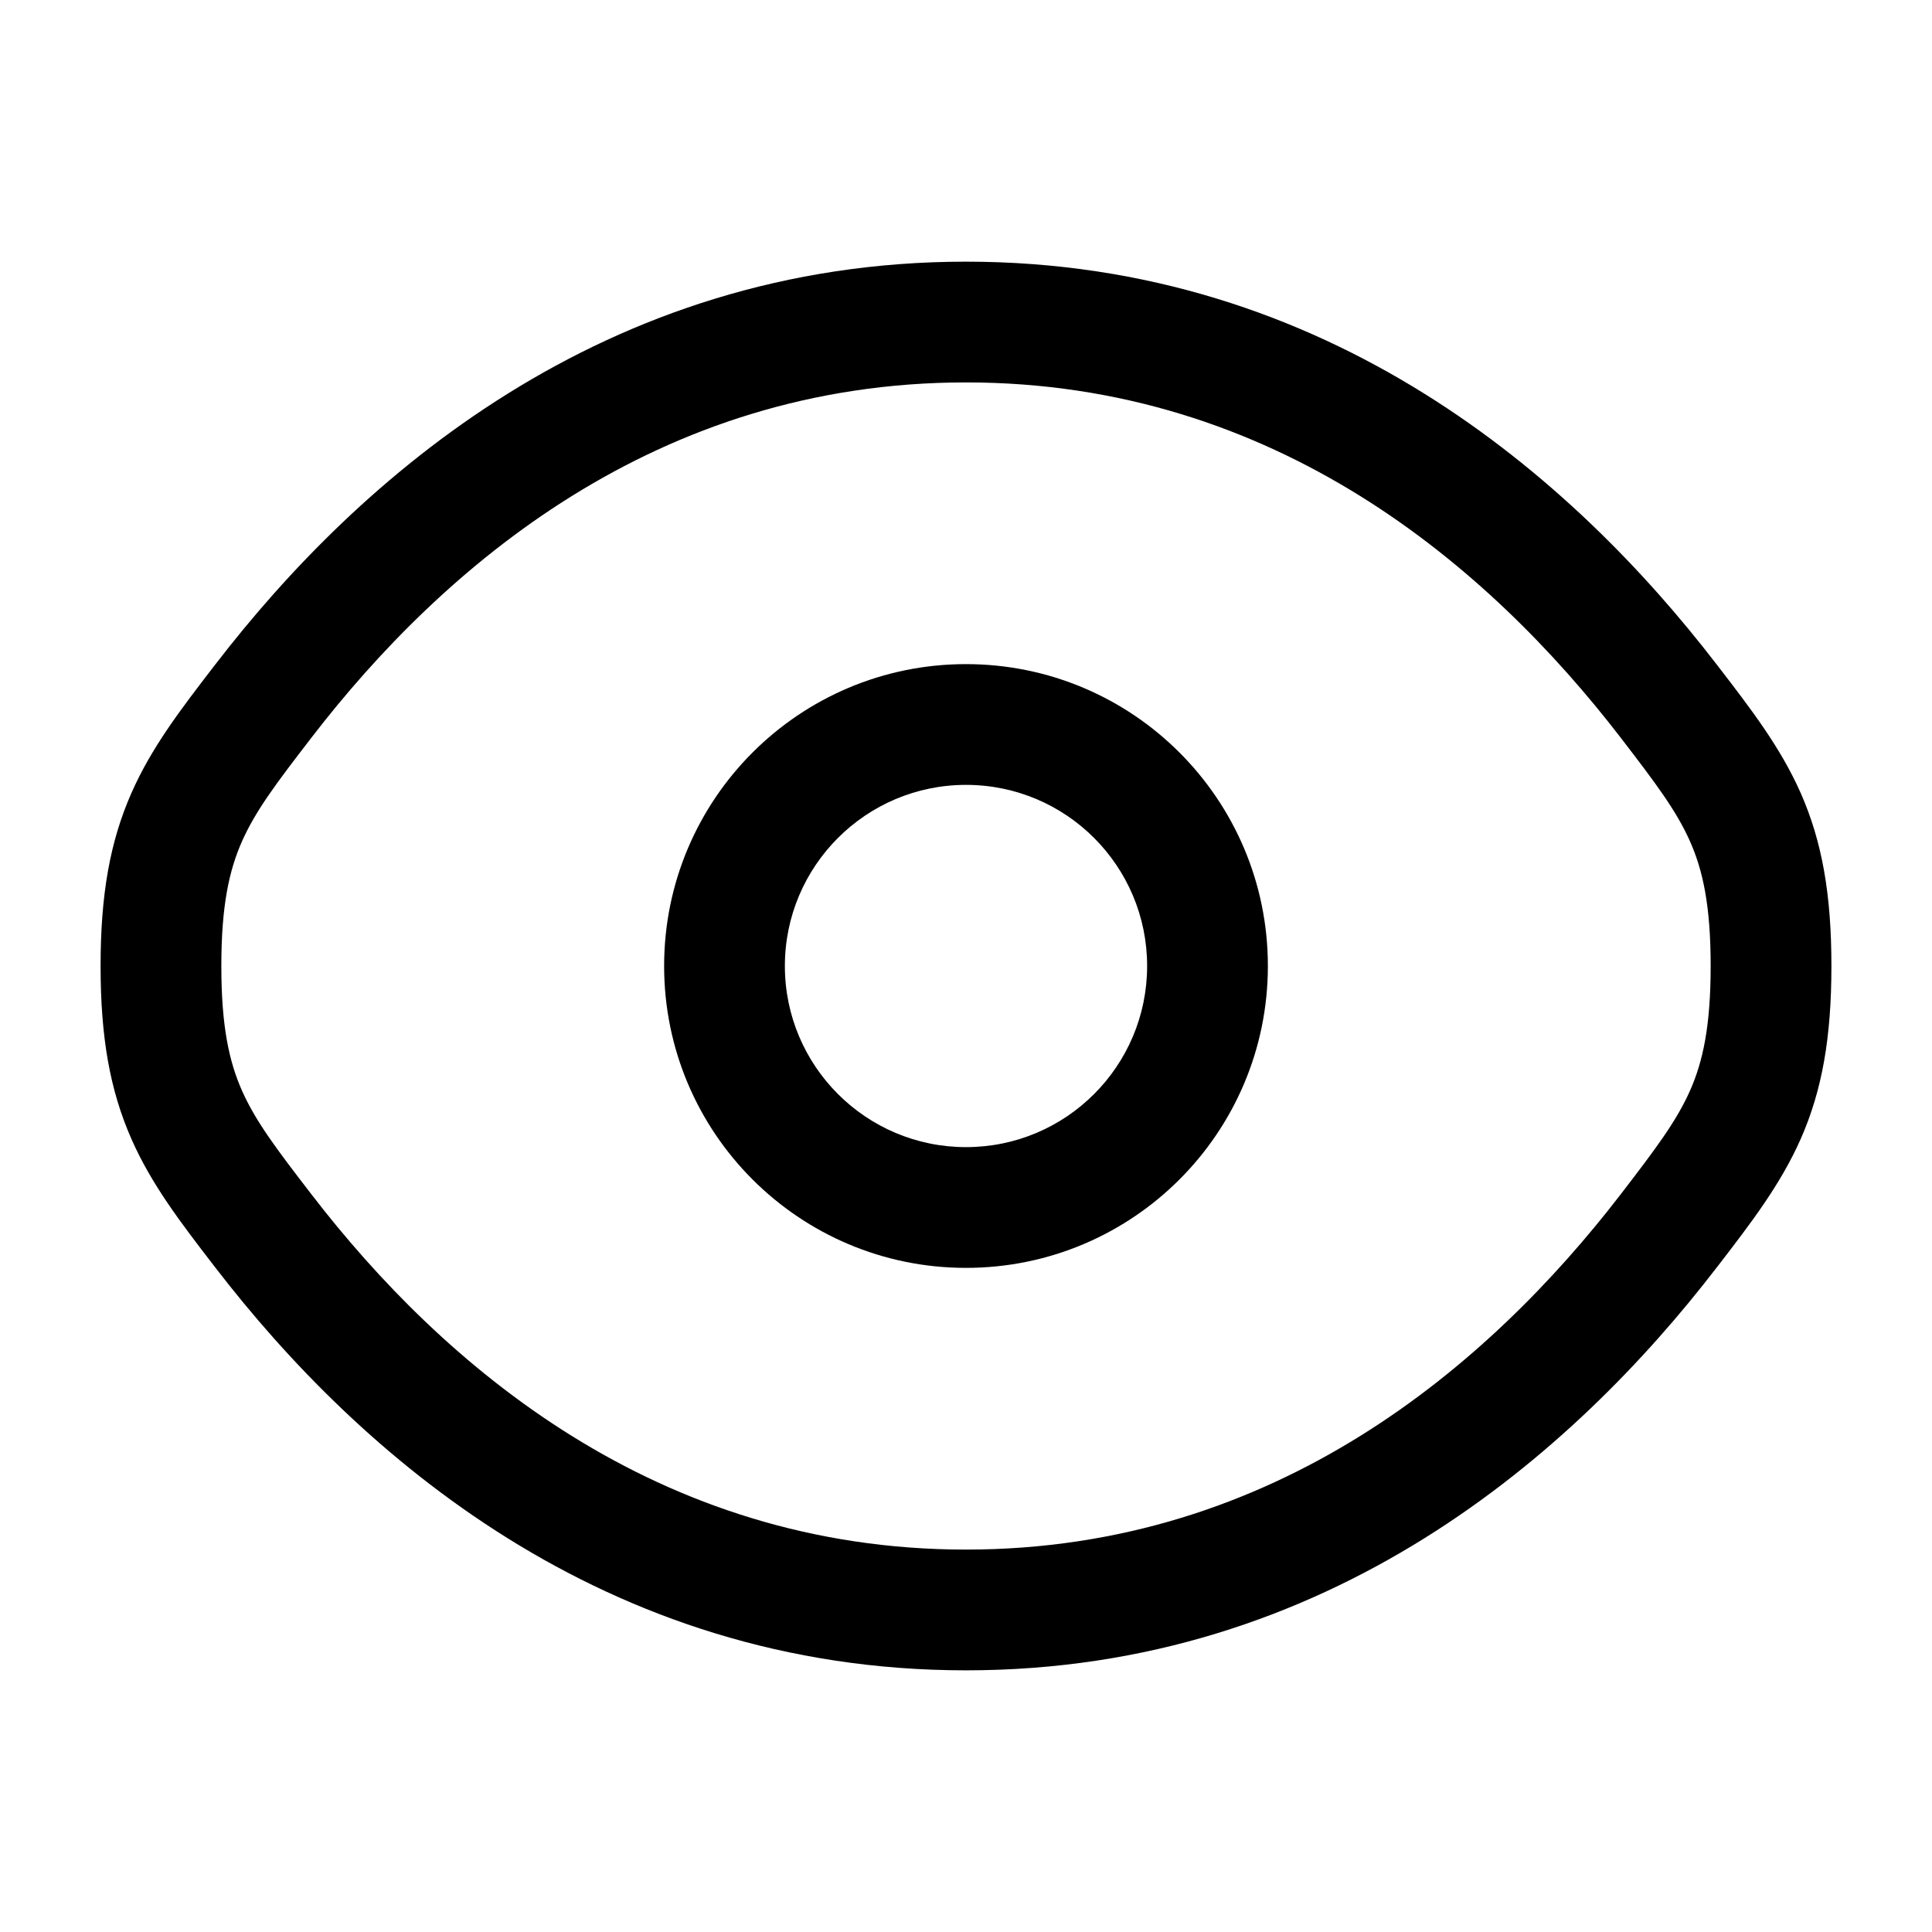 <svg width="16" height="16" viewBox="0 0 16 16" fill="none" xmlns="http://www.w3.org/2000/svg">
  <path
    fillRule="evenodd"
    clipRule="evenodd"
    d="M8 5.5C6.619 5.5 5.5 6.619 5.5 8C5.5 9.381 6.619 10.5 8 10.5C9.381 10.5 10.5 9.381 10.5 8C10.5 6.619 9.381 5.5 8 5.5ZM6.5 8C6.5 7.172 7.172 6.5 8 6.5C8.829 6.5 9.5 7.172 9.5 8C9.5 8.828 8.829 9.5 8 9.5C7.172 9.5 6.5 8.828 6.5 8Z"
    fill="currentColor"
  />
  <path
    fillRule="evenodd"
    clipRule="evenodd"
    d="M8 2.167C4.991 2.167 2.964 3.969 1.787 5.498L1.766 5.525C1.5 5.871 1.255 6.189 1.089 6.566C0.911 6.969 0.833 7.408 0.833 8C0.833 8.592 0.911 9.031 1.089 9.434C1.255 9.811 1.5 10.129 1.766 10.475L1.787 10.502C2.964 12.03 4.991 13.833 8 13.833C11.01 13.833 13.037 12.03 14.213 10.502L14.234 10.475C14.5 10.129 14.745 9.811 14.912 9.434C15.09 9.031 15.167 8.592 15.167 8C15.167 7.408 15.09 6.969 14.912 6.566C14.745 6.189 14.5 5.871 14.234 5.525L14.213 5.498C13.037 3.969 11.01 2.167 8 2.167ZM2.58 6.108C3.666 4.697 5.434 3.167 8 3.167C10.567 3.167 12.334 4.697 13.421 6.108C13.713 6.488 13.884 6.715 13.997 6.97C14.102 7.208 14.167 7.499 14.167 8C14.167 8.501 14.102 8.792 13.997 9.03C13.884 9.285 13.713 9.512 13.421 9.892C12.334 11.303 10.567 12.833 8 12.833C5.434 12.833 3.666 11.303 2.58 9.892C2.287 9.512 2.116 9.285 2.003 9.03C1.898 8.792 1.833 8.501 1.833 8C1.833 7.499 1.898 7.208 2.003 6.97C2.116 6.715 2.287 6.488 2.58 6.108Z"
    fill="currentColor"
  />
</svg>